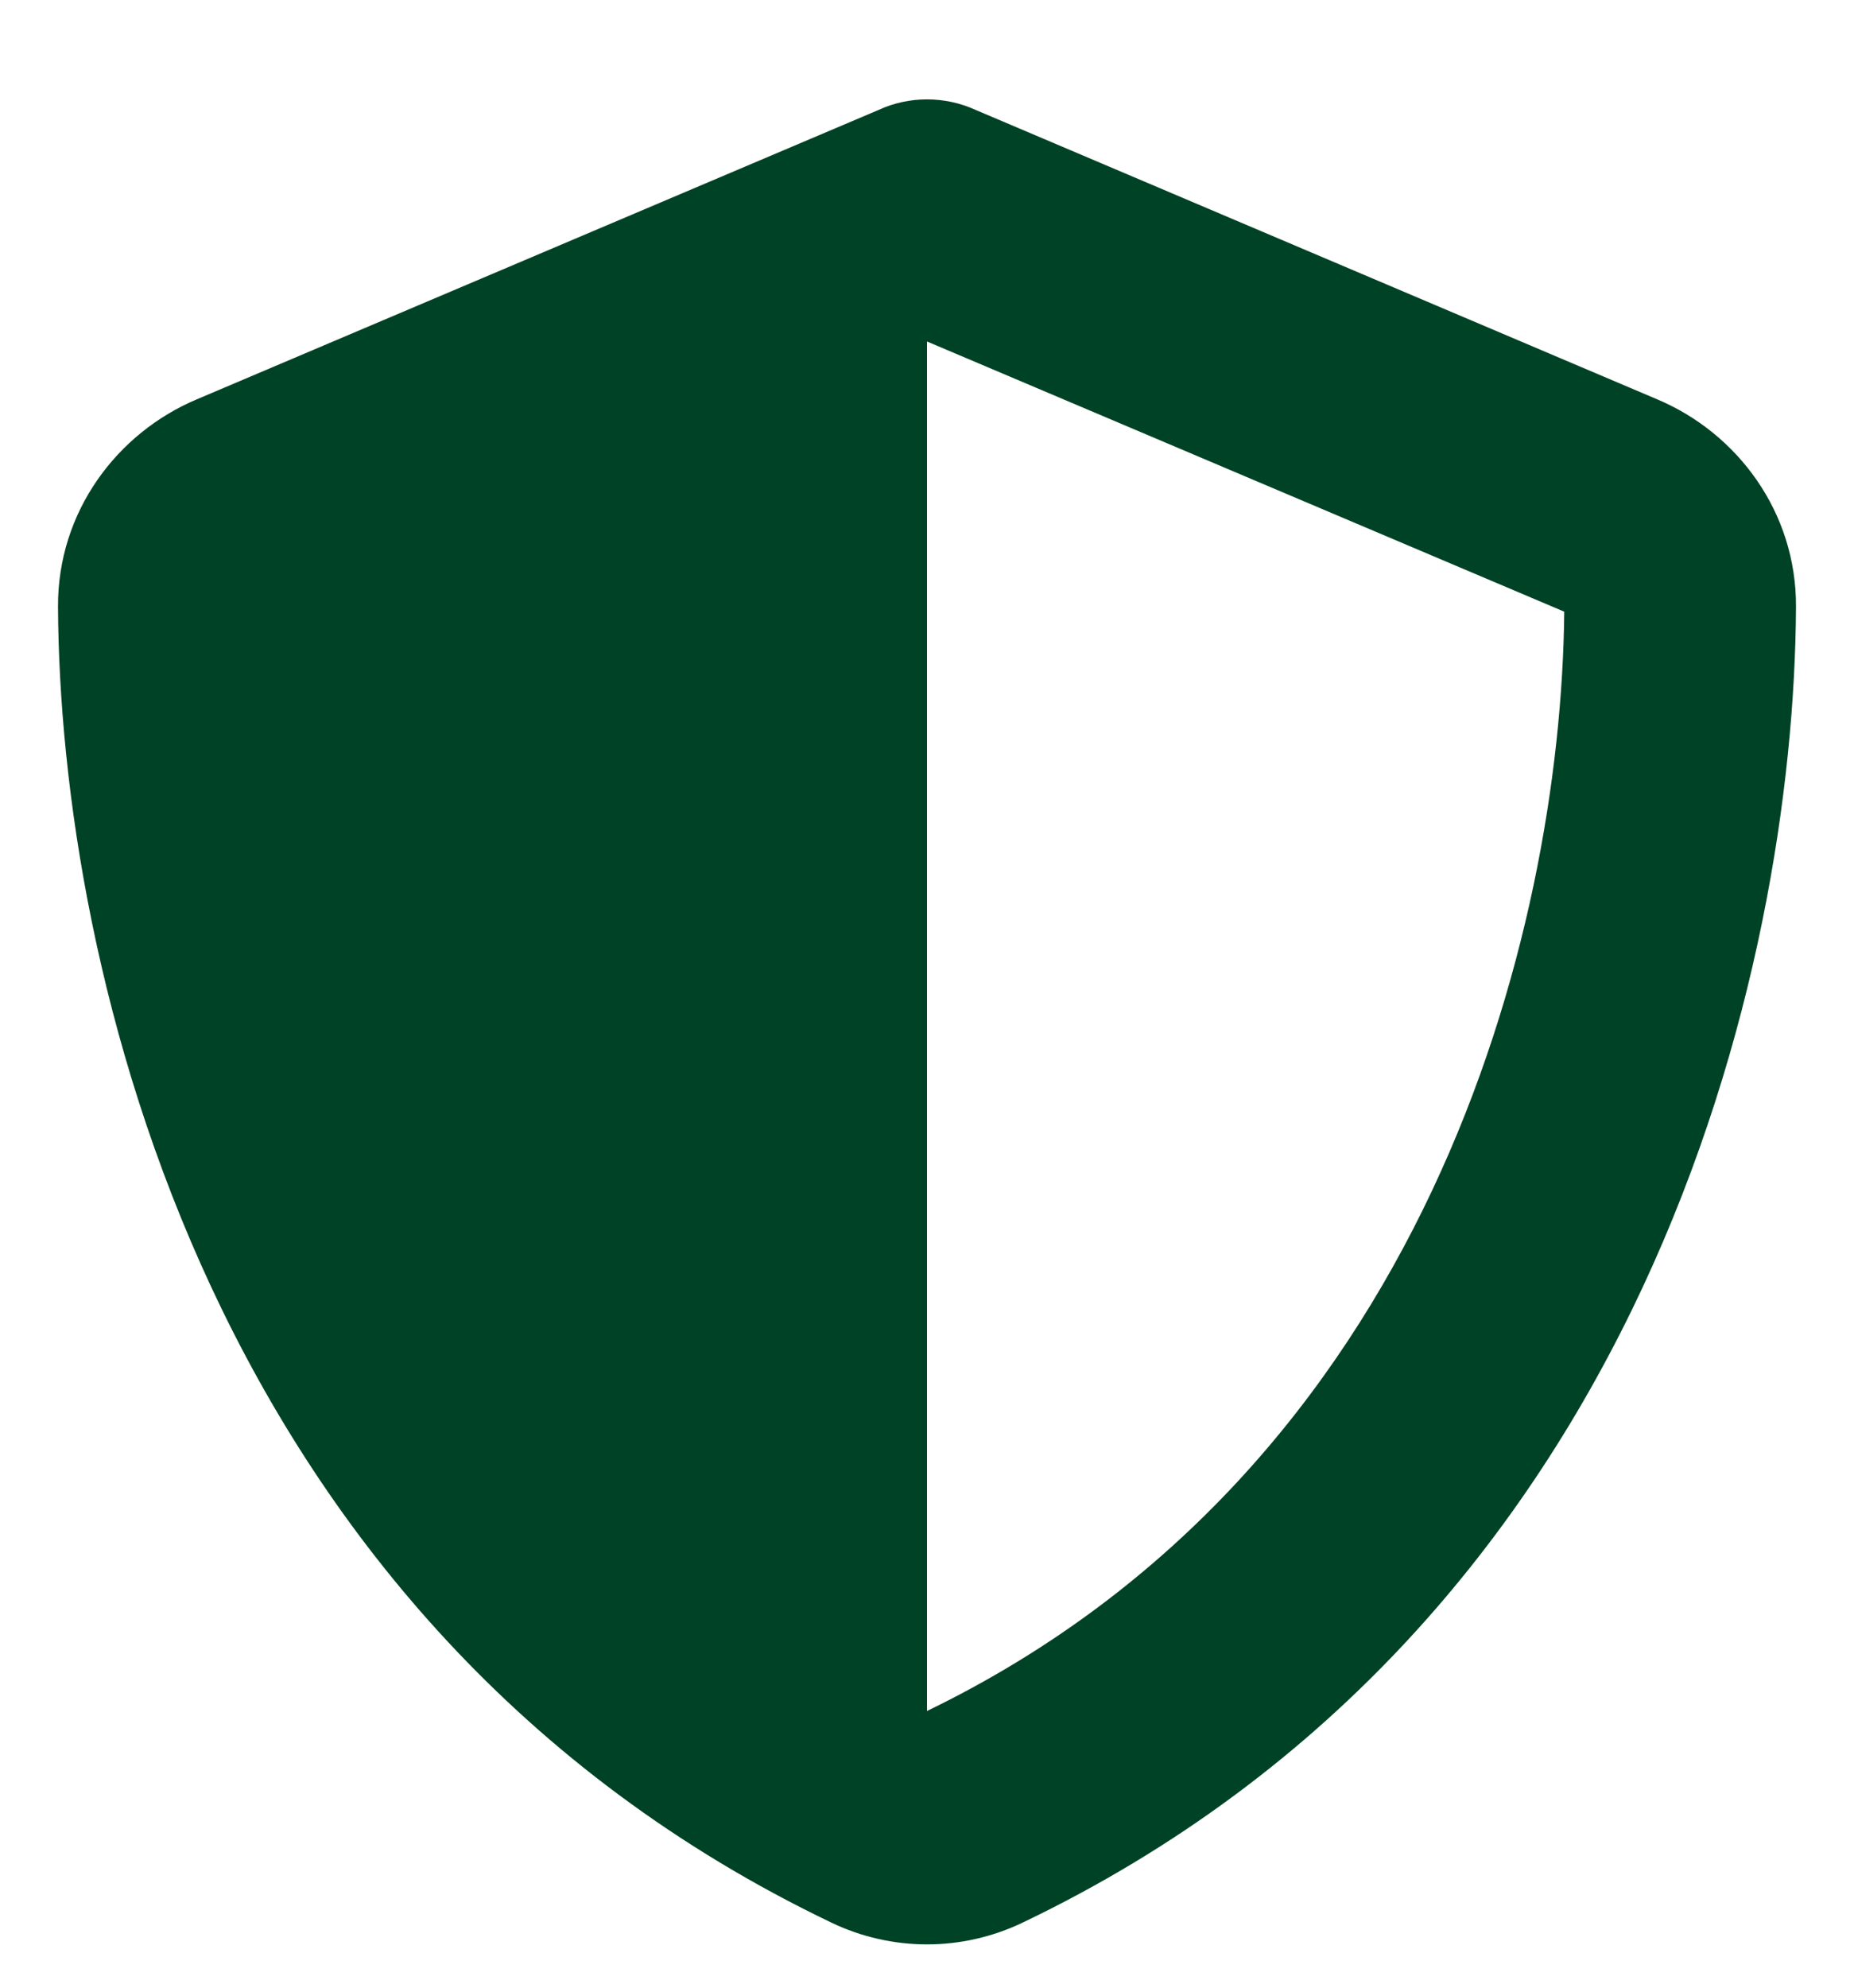 <svg width="14" height="15" viewBox="0 0 14 15" fill="none" xmlns="http://www.w3.org/2000/svg">
<g clip-path="url(#clip0_1_499)">
<path d="M7 0.75C7.126 0.75 7.252 0.777 7.366 0.829L12.515 3.014C13.117 3.268 13.565 3.862 13.562 4.578C13.549 7.291 12.433 12.254 7.722 14.509C7.265 14.728 6.735 14.728 6.278 14.509C1.567 12.254 0.451 7.291 0.438 4.578C0.435 3.862 0.883 3.268 1.485 3.014L6.636 0.829C6.748 0.777 6.874 0.75 7 0.75ZM7 2.577V12.912C10.773 11.086 11.788 7.042 11.812 4.616L7 2.577Z" fill="#004225"/>
</g>
<defs>
<clipPath id="clip0_1_499">
<path d="M0 0.75H14V14.75H0V0.75Z" fill="white"/>
</clipPath>
</defs>
</svg>
